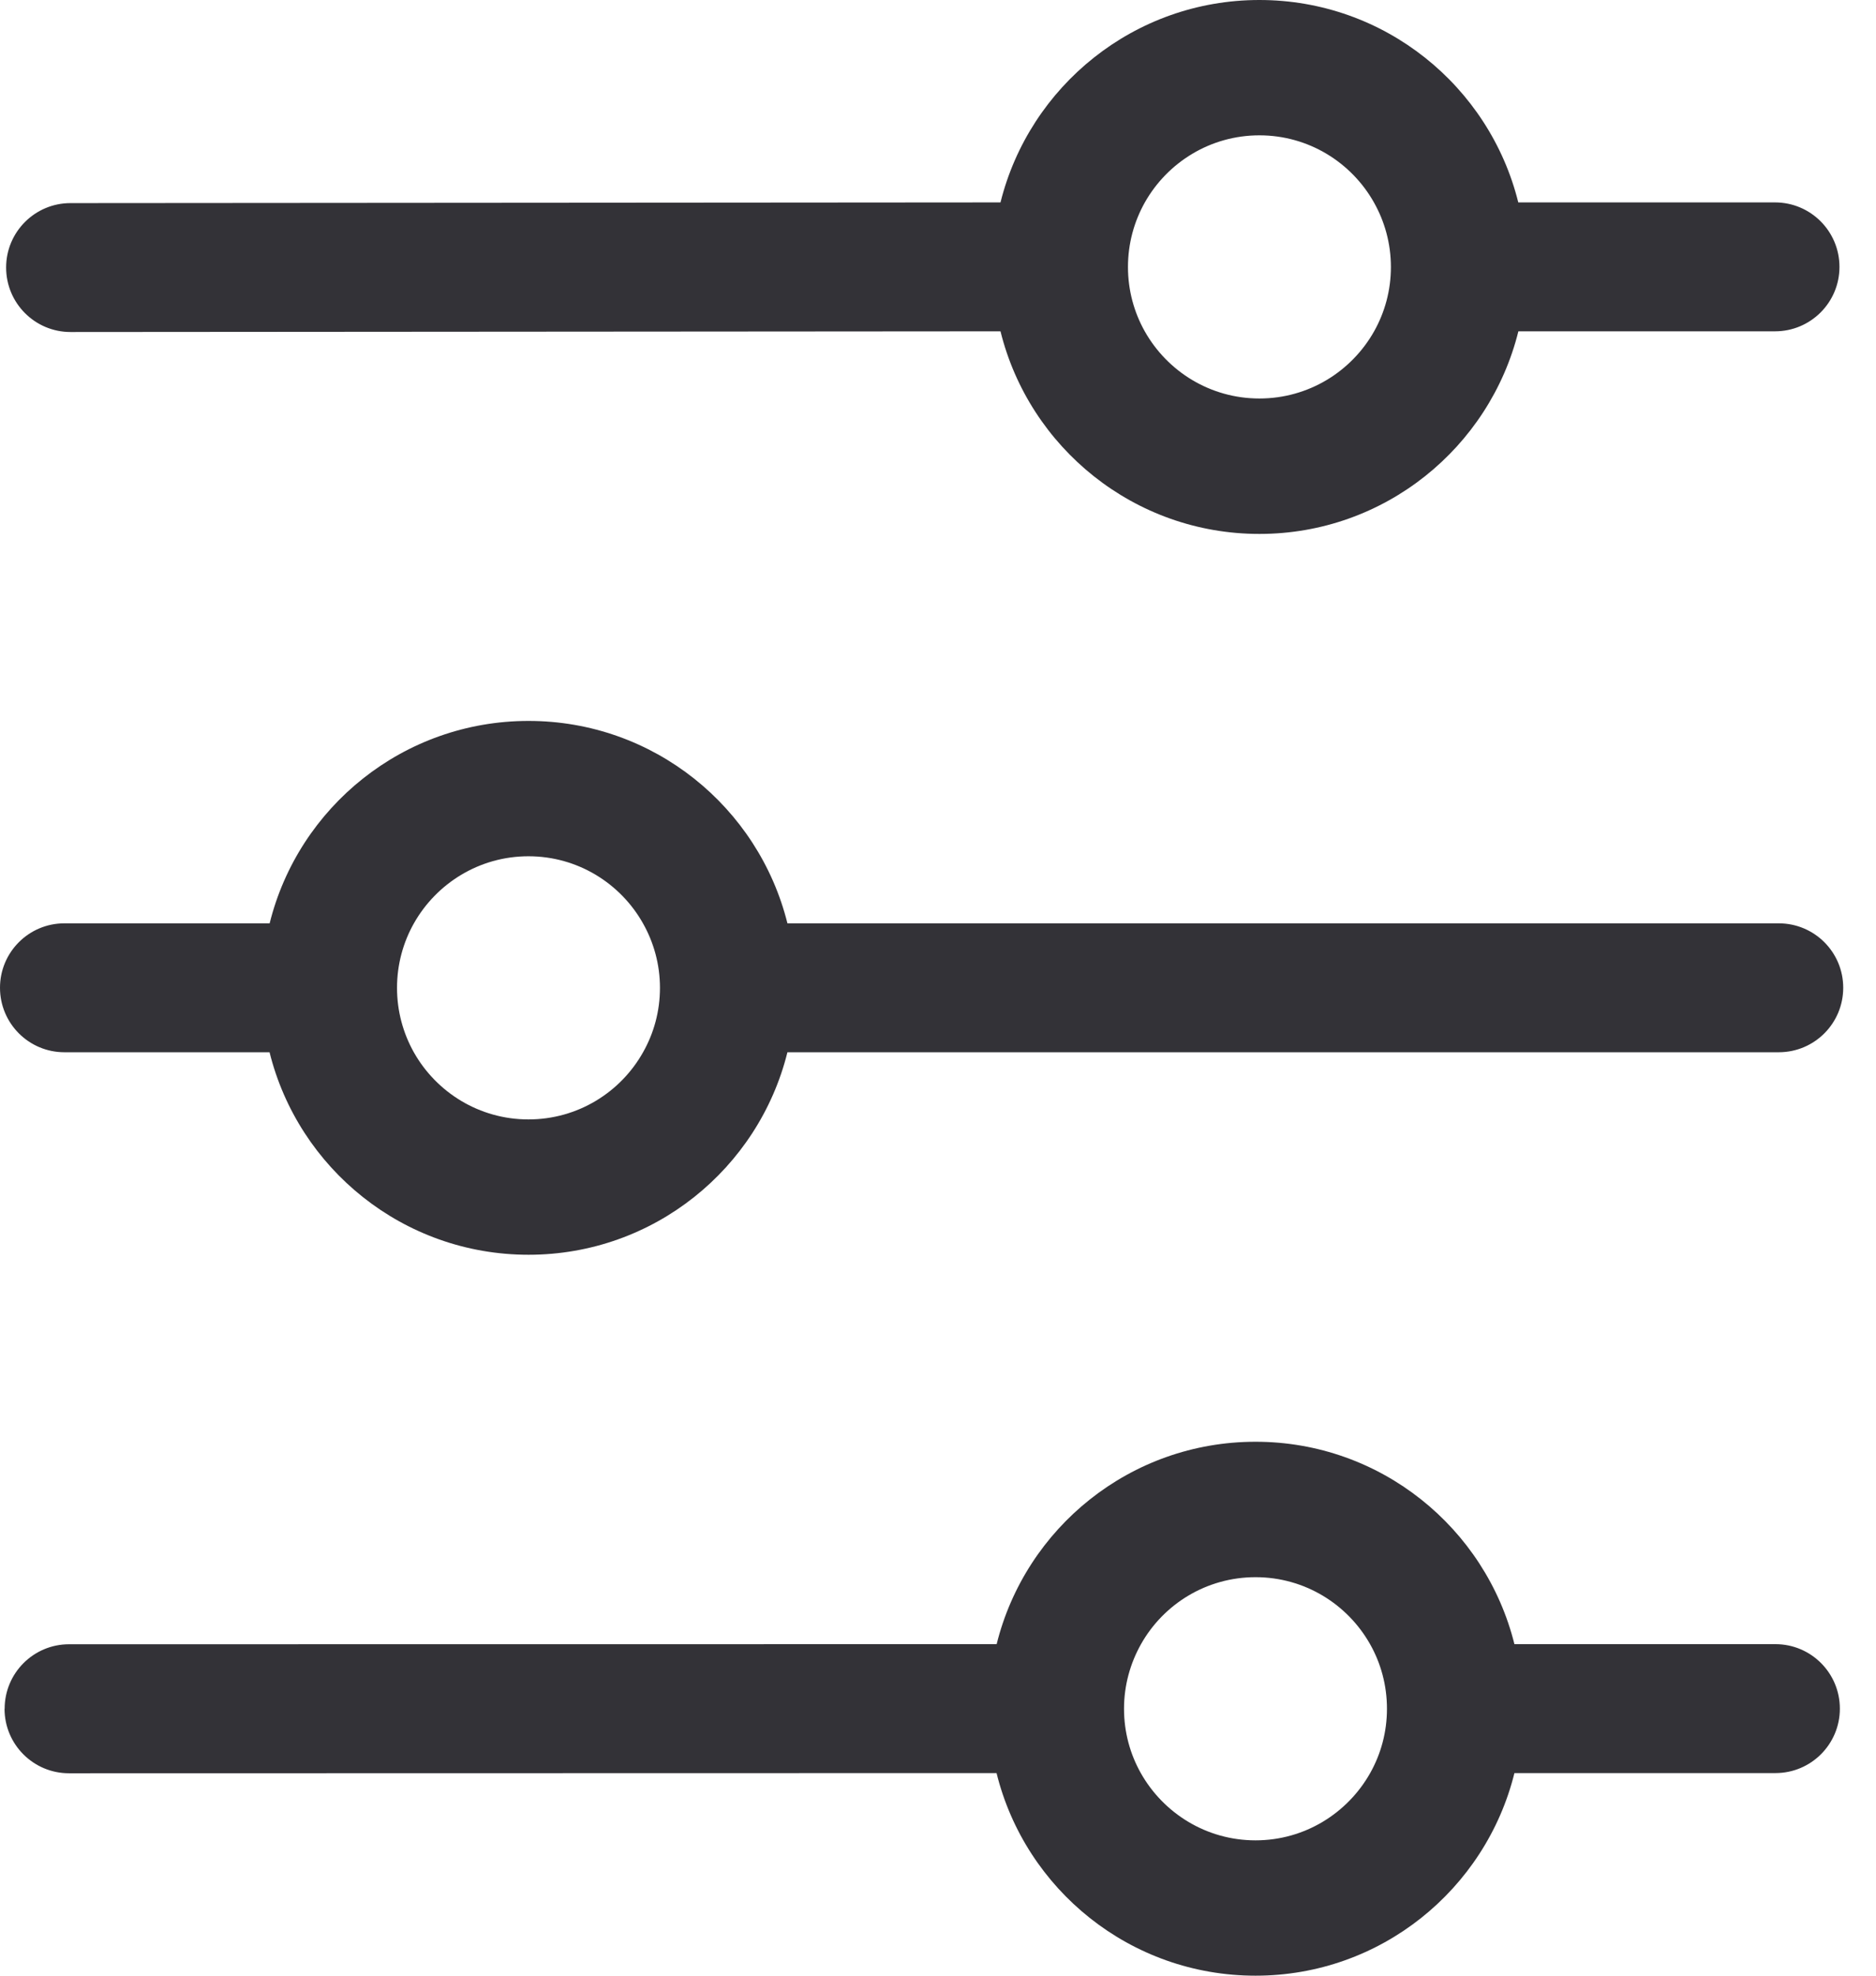 <svg width="19" height="20" viewBox="0 0 19 20" fill="none" xmlns="http://www.w3.org/2000/svg">
<g clip-path="url(#clip0_52_1291)">
<path d="M18.015 9.347H7.975C7.682 8.17 6.62 7.298 5.353 7.298C4.086 7.298 3.023 8.17 2.731 9.347H0.652C0.292 9.347 0 9.639 0 9.999C0 10.36 0.292 10.652 0.652 10.652H2.73C3.022 11.829 4.085 12.702 5.353 12.702C6.621 12.702 7.683 11.829 7.975 10.652H18.015C18.376 10.652 18.668 10.36 18.668 9.999C18.668 9.639 18.376 9.347 18.015 9.347H18.015ZM5.352 11.332C4.854 11.332 4.42 11.058 4.191 10.652C4.083 10.459 4.021 10.237 4.021 10C4.021 9.764 4.083 9.54 4.192 9.347C4.421 8.942 4.855 8.668 5.352 8.668C5.85 8.668 6.284 8.942 6.512 9.347C6.621 9.54 6.684 9.762 6.684 10C6.684 10.238 6.622 10.459 6.513 10.652C6.285 11.058 5.851 11.332 5.352 11.332Z" fill="#333237"/>
<path d="M0.062 2.708C0.062 3.069 0.354 3.361 0.714 3.361L10.133 3.354C10.424 4.531 11.488 5.405 12.755 5.405C14.023 5.405 15.086 4.531 15.378 3.354H17.977C18.338 3.354 18.63 3.062 18.63 2.702C18.63 2.341 18.338 2.049 17.977 2.049H15.377C15.085 0.872 14.022 0 12.755 0C11.489 0 10.426 0.872 10.133 2.049L0.714 2.056C0.354 2.056 0.062 2.348 0.062 2.708ZM11.594 3.354C11.486 3.162 11.424 2.939 11.424 2.703C11.424 2.466 11.486 2.243 11.595 2.049C11.824 1.644 12.258 1.37 12.755 1.37C13.253 1.37 13.687 1.644 13.915 2.049C14.024 2.242 14.087 2.465 14.087 2.703C14.087 2.94 14.025 3.162 13.917 3.354C13.688 3.76 13.254 4.034 12.755 4.034C12.257 4.034 11.823 3.76 11.594 3.354Z" fill="#333237"/>
<path d="M0.046 17.298C0.046 17.659 0.338 17.951 0.699 17.951L10.093 17.949C10.384 19.127 11.448 20 12.716 20C13.983 20 15.046 19.127 15.338 17.949H17.982C18.342 17.949 18.634 17.657 18.634 17.297C18.634 16.936 18.342 16.644 17.982 16.644H15.338C15.045 15.467 13.982 14.595 12.716 14.595C11.449 14.595 10.386 15.467 10.094 16.644L0.699 16.645C0.339 16.645 0.047 16.937 0.047 17.298H0.046ZM11.554 17.949C11.446 17.757 11.384 17.535 11.384 17.298C11.384 17.061 11.447 16.838 11.556 16.644C11.784 16.239 12.218 15.966 12.716 15.966C13.214 15.966 13.647 16.239 13.876 16.644C13.985 16.837 14.047 17.06 14.047 17.298C14.047 17.536 13.985 17.757 13.877 17.949C13.648 18.355 13.214 18.63 12.716 18.63C12.217 18.63 11.783 18.355 11.554 17.949Z" fill="#333237"/>
</g>
<defs>
<clipPath id="clip0_52_1291">
<rect width="18.667" height="20" fill="white"/>
</clipPath>
</defs>
</svg>
